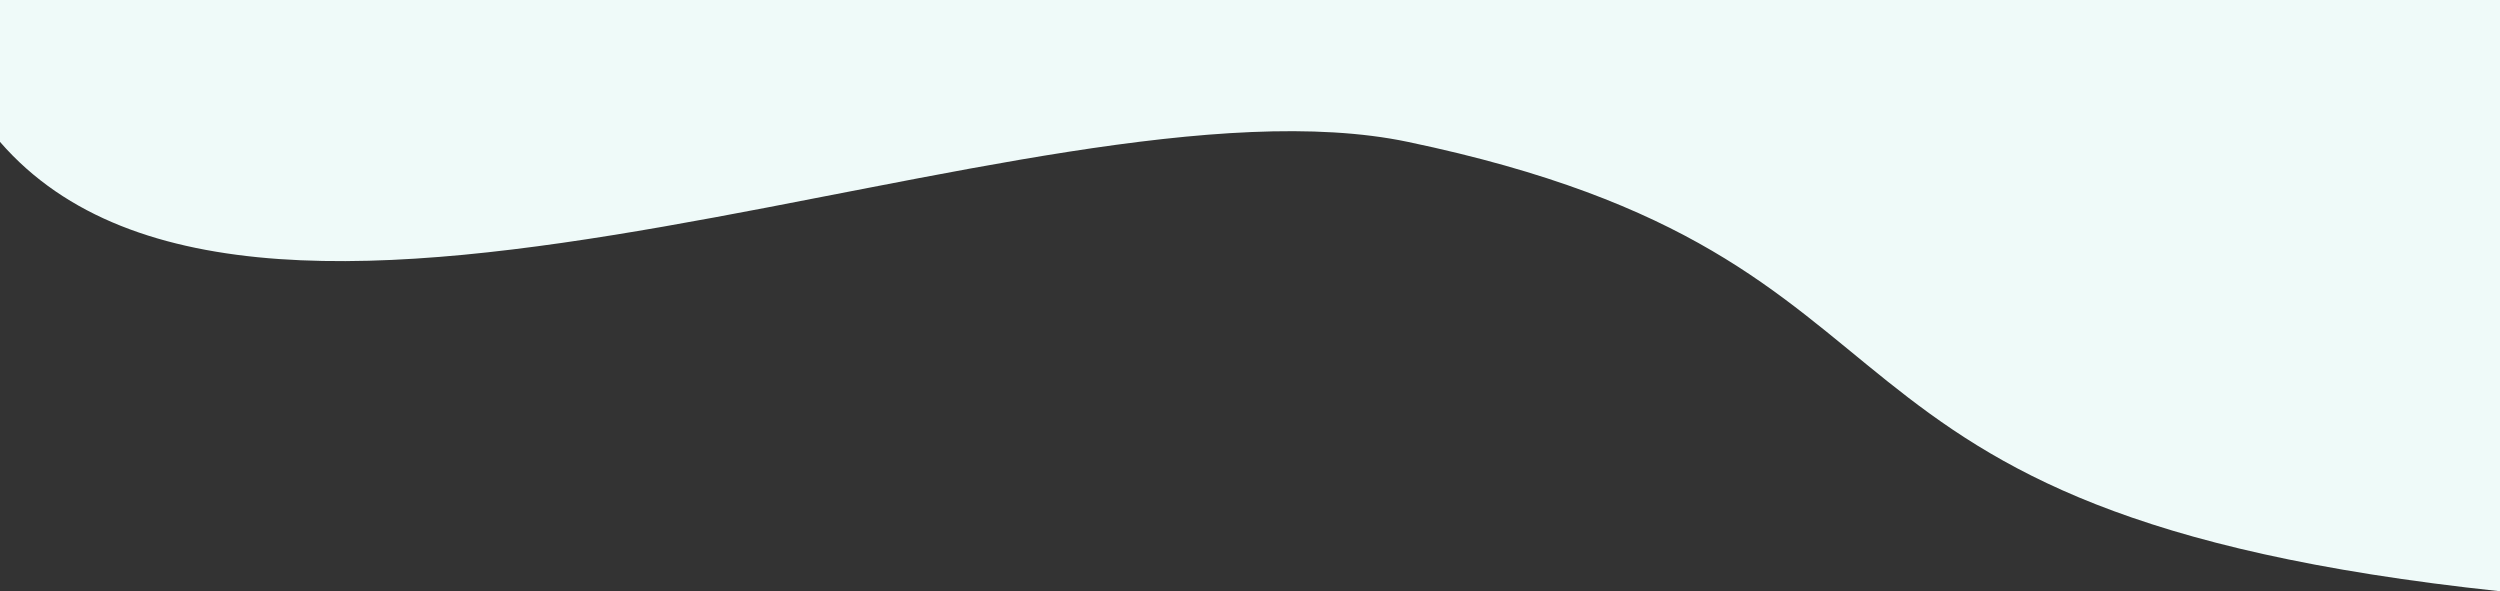 <?xml version="1.0" encoding="utf-8"?>
<!-- Generator: Adobe Illustrator 24.3.0, SVG Export Plug-In . SVG Version: 6.00 Build 0)  -->
<svg version="1.1" id="Layer_1" xmlns="http://www.w3.org/2000/svg" xmlns:xlink="http://www.w3.org/1999/xlink" x="0px" y="0px"
	 viewBox="0 0 1600 378.4" style="enable-background:new 0 0 1600 378.4;" xml:space="preserve">
<rect x="0" y="0" width="1600" height="378.4" fill="#333333" stroke="none"/>
<style type="text/css">
	.st0{fill:#EFFAF9;}
</style>
<path class="st0" d="M1600,0v378.4c-474.5-50.6-338.3-212.1-699-287.6c-237.5-49.7-732.5,194.3-901,0V0H1600z"/>
</svg>
